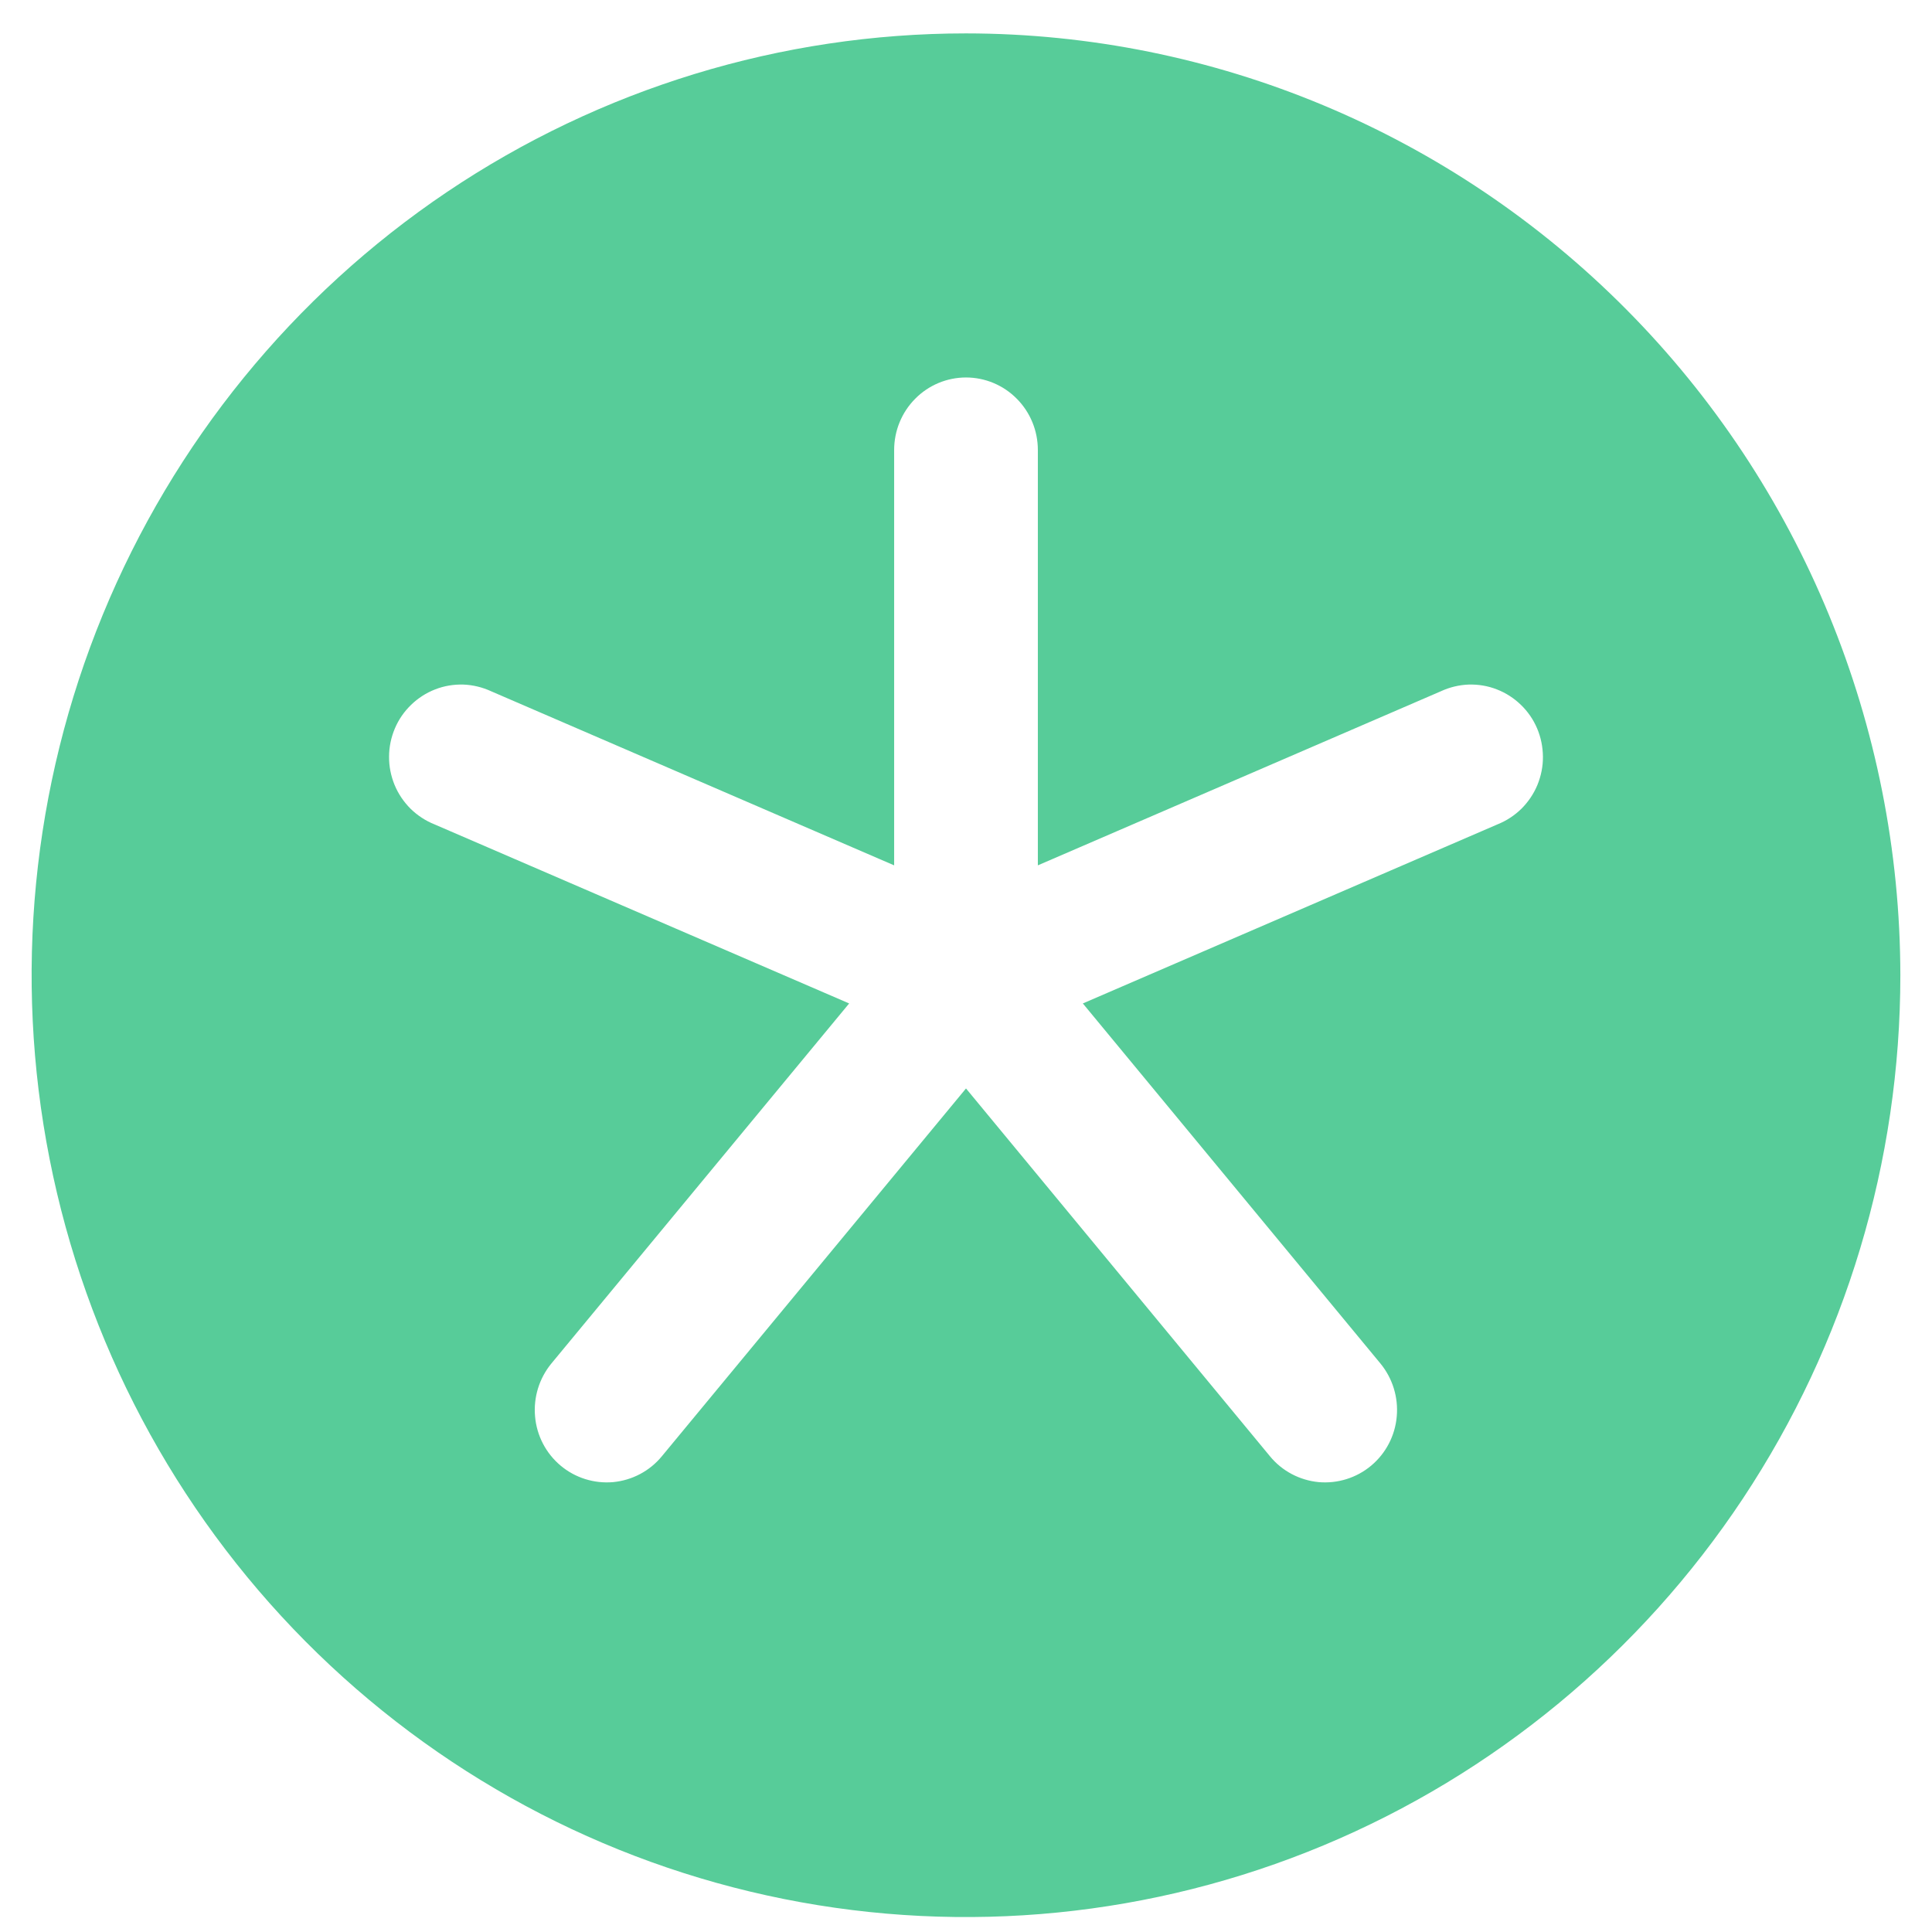 <svg width="21" height="21" viewBox="0 0 21 21" fill="none" xmlns="http://www.w3.org/2000/svg">
<path d="M10.5 0.363C8.491 0.363 6.528 0.963 4.857 2.088C3.187 3.213 1.886 4.812 1.117 6.682C0.348 8.553 0.147 10.611 0.539 12.597C0.931 14.583 1.898 16.407 3.318 17.839C4.739 19.271 6.548 20.246 8.519 20.641C10.489 21.036 12.531 20.833 14.387 20.058C16.242 19.283 17.829 17.971 18.945 16.288C20.061 14.604 20.656 12.625 20.656 10.6C20.653 7.886 19.582 5.283 17.678 3.364C15.774 1.445 13.193 0.365 10.5 0.363ZM16.276 8.961L11.77 10.907L15.005 14.821C15.137 14.982 15.201 15.189 15.182 15.397C15.164 15.605 15.064 15.797 14.904 15.931C14.745 16.064 14.54 16.128 14.333 16.11C14.127 16.09 13.936 15.99 13.804 15.829L10.5 11.831L7.194 15.829C7.062 15.99 6.871 16.09 6.665 16.11C6.458 16.128 6.253 16.064 6.094 15.931C5.934 15.797 5.834 15.605 5.816 15.397C5.797 15.189 5.861 14.982 5.993 14.821L9.23 10.907L4.724 8.961C4.626 8.922 4.538 8.864 4.463 8.791C4.389 8.717 4.329 8.629 4.289 8.532C4.249 8.434 4.228 8.33 4.229 8.225C4.229 8.119 4.251 8.015 4.292 7.918C4.333 7.821 4.393 7.734 4.469 7.661C4.544 7.588 4.633 7.531 4.731 7.493C4.828 7.455 4.932 7.438 5.037 7.441C5.141 7.445 5.244 7.47 5.339 7.514L9.719 9.406V4.891C9.719 4.682 9.801 4.482 9.948 4.334C10.094 4.186 10.293 4.103 10.5 4.103C10.707 4.103 10.906 4.186 11.052 4.334C11.199 4.482 11.281 4.682 11.281 4.891V9.406L15.661 7.514C15.756 7.47 15.859 7.445 15.963 7.441C16.068 7.438 16.172 7.455 16.269 7.493C16.367 7.531 16.456 7.588 16.531 7.661C16.607 7.734 16.667 7.821 16.708 7.918C16.749 8.015 16.77 8.119 16.771 8.225C16.772 8.33 16.751 8.434 16.711 8.532C16.671 8.629 16.611 8.717 16.537 8.791C16.462 8.864 16.374 8.922 16.276 8.961Z" fill="#57CC99"/>
</svg>
